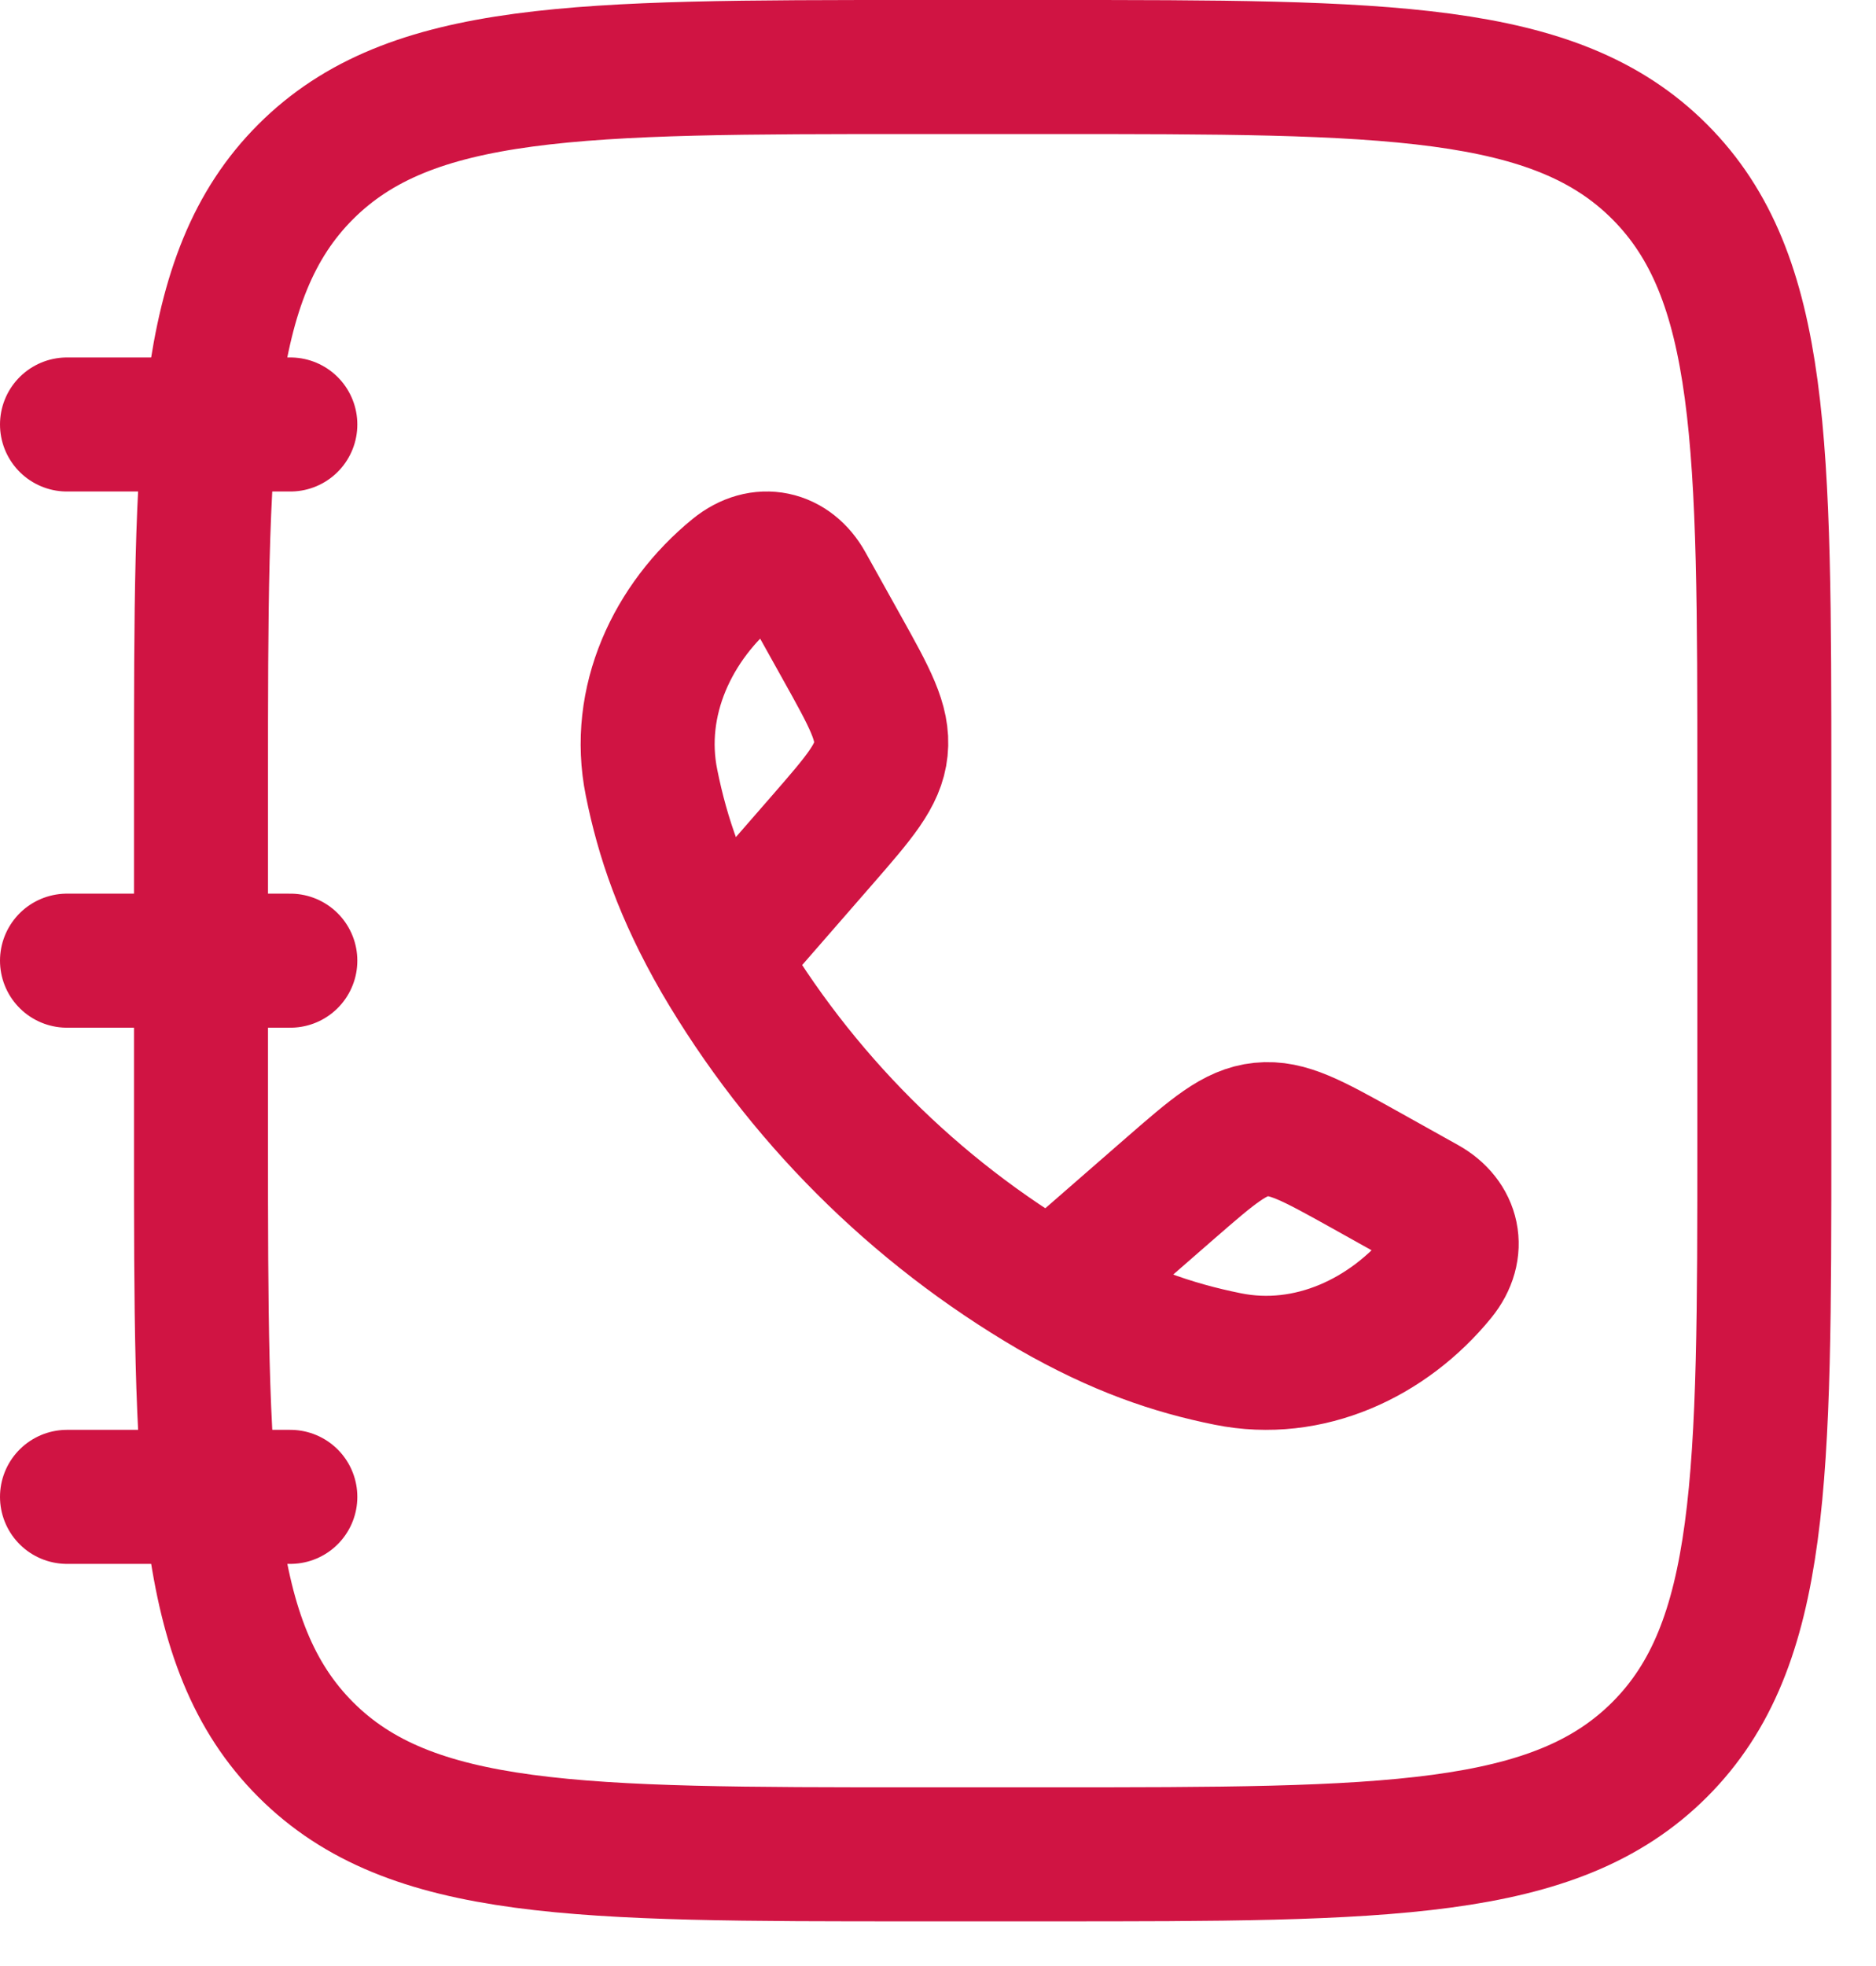 <svg width="21" height="22" viewBox="0 0 21 22" fill="none" xmlns="http://www.w3.org/2000/svg">
<path d="M2.25 8.75C2.25 4.979 2.25 3.093 3.422 1.922C4.594 0.751 6.479 0.75 10.25 0.75H11.75C15.521 0.75 17.407 0.75 18.578 1.922C19.749 3.094 19.75 4.979 19.75 8.75V12.75C19.75 16.521 19.75 18.407 18.578 19.578C17.406 20.749 15.521 20.75 11.75 20.75H10.25C6.479 20.75 4.593 20.75 3.422 19.578C2.251 18.406 2.25 16.521 2.25 12.75V8.75Z" stroke="#D01443" stroke-width="1.5" stroke-linecap="round" stroke-linejoin="round"/>
<path d="M8.05 10.724C7.623 9.98 7.417 9.373 7.293 8.757C7.109 7.847 7.53 6.957 8.226 6.389C8.521 6.149 8.858 6.231 9.032 6.544L9.425 7.249C9.736 7.807 9.892 8.087 9.861 8.383C9.831 8.679 9.621 8.92 9.201 9.403L8.05 10.724ZM8.05 10.724C8.95 12.266 10.234 13.55 11.776 14.45M11.776 14.45C12.52 14.877 13.127 15.083 13.743 15.207C14.653 15.391 15.543 14.97 16.111 14.274C16.351 13.979 16.269 13.642 15.956 13.468L15.252 13.075C14.692 12.764 14.413 12.608 14.117 12.639C13.821 12.669 13.58 12.879 13.097 13.299L11.776 14.45ZM3.25 4.75H0.75M3.25 10.75H0.75M3.25 16.75H0.75" stroke="#D01443" stroke-width="1.5" stroke-linecap="round" stroke-linejoin="round"/>
</svg>
